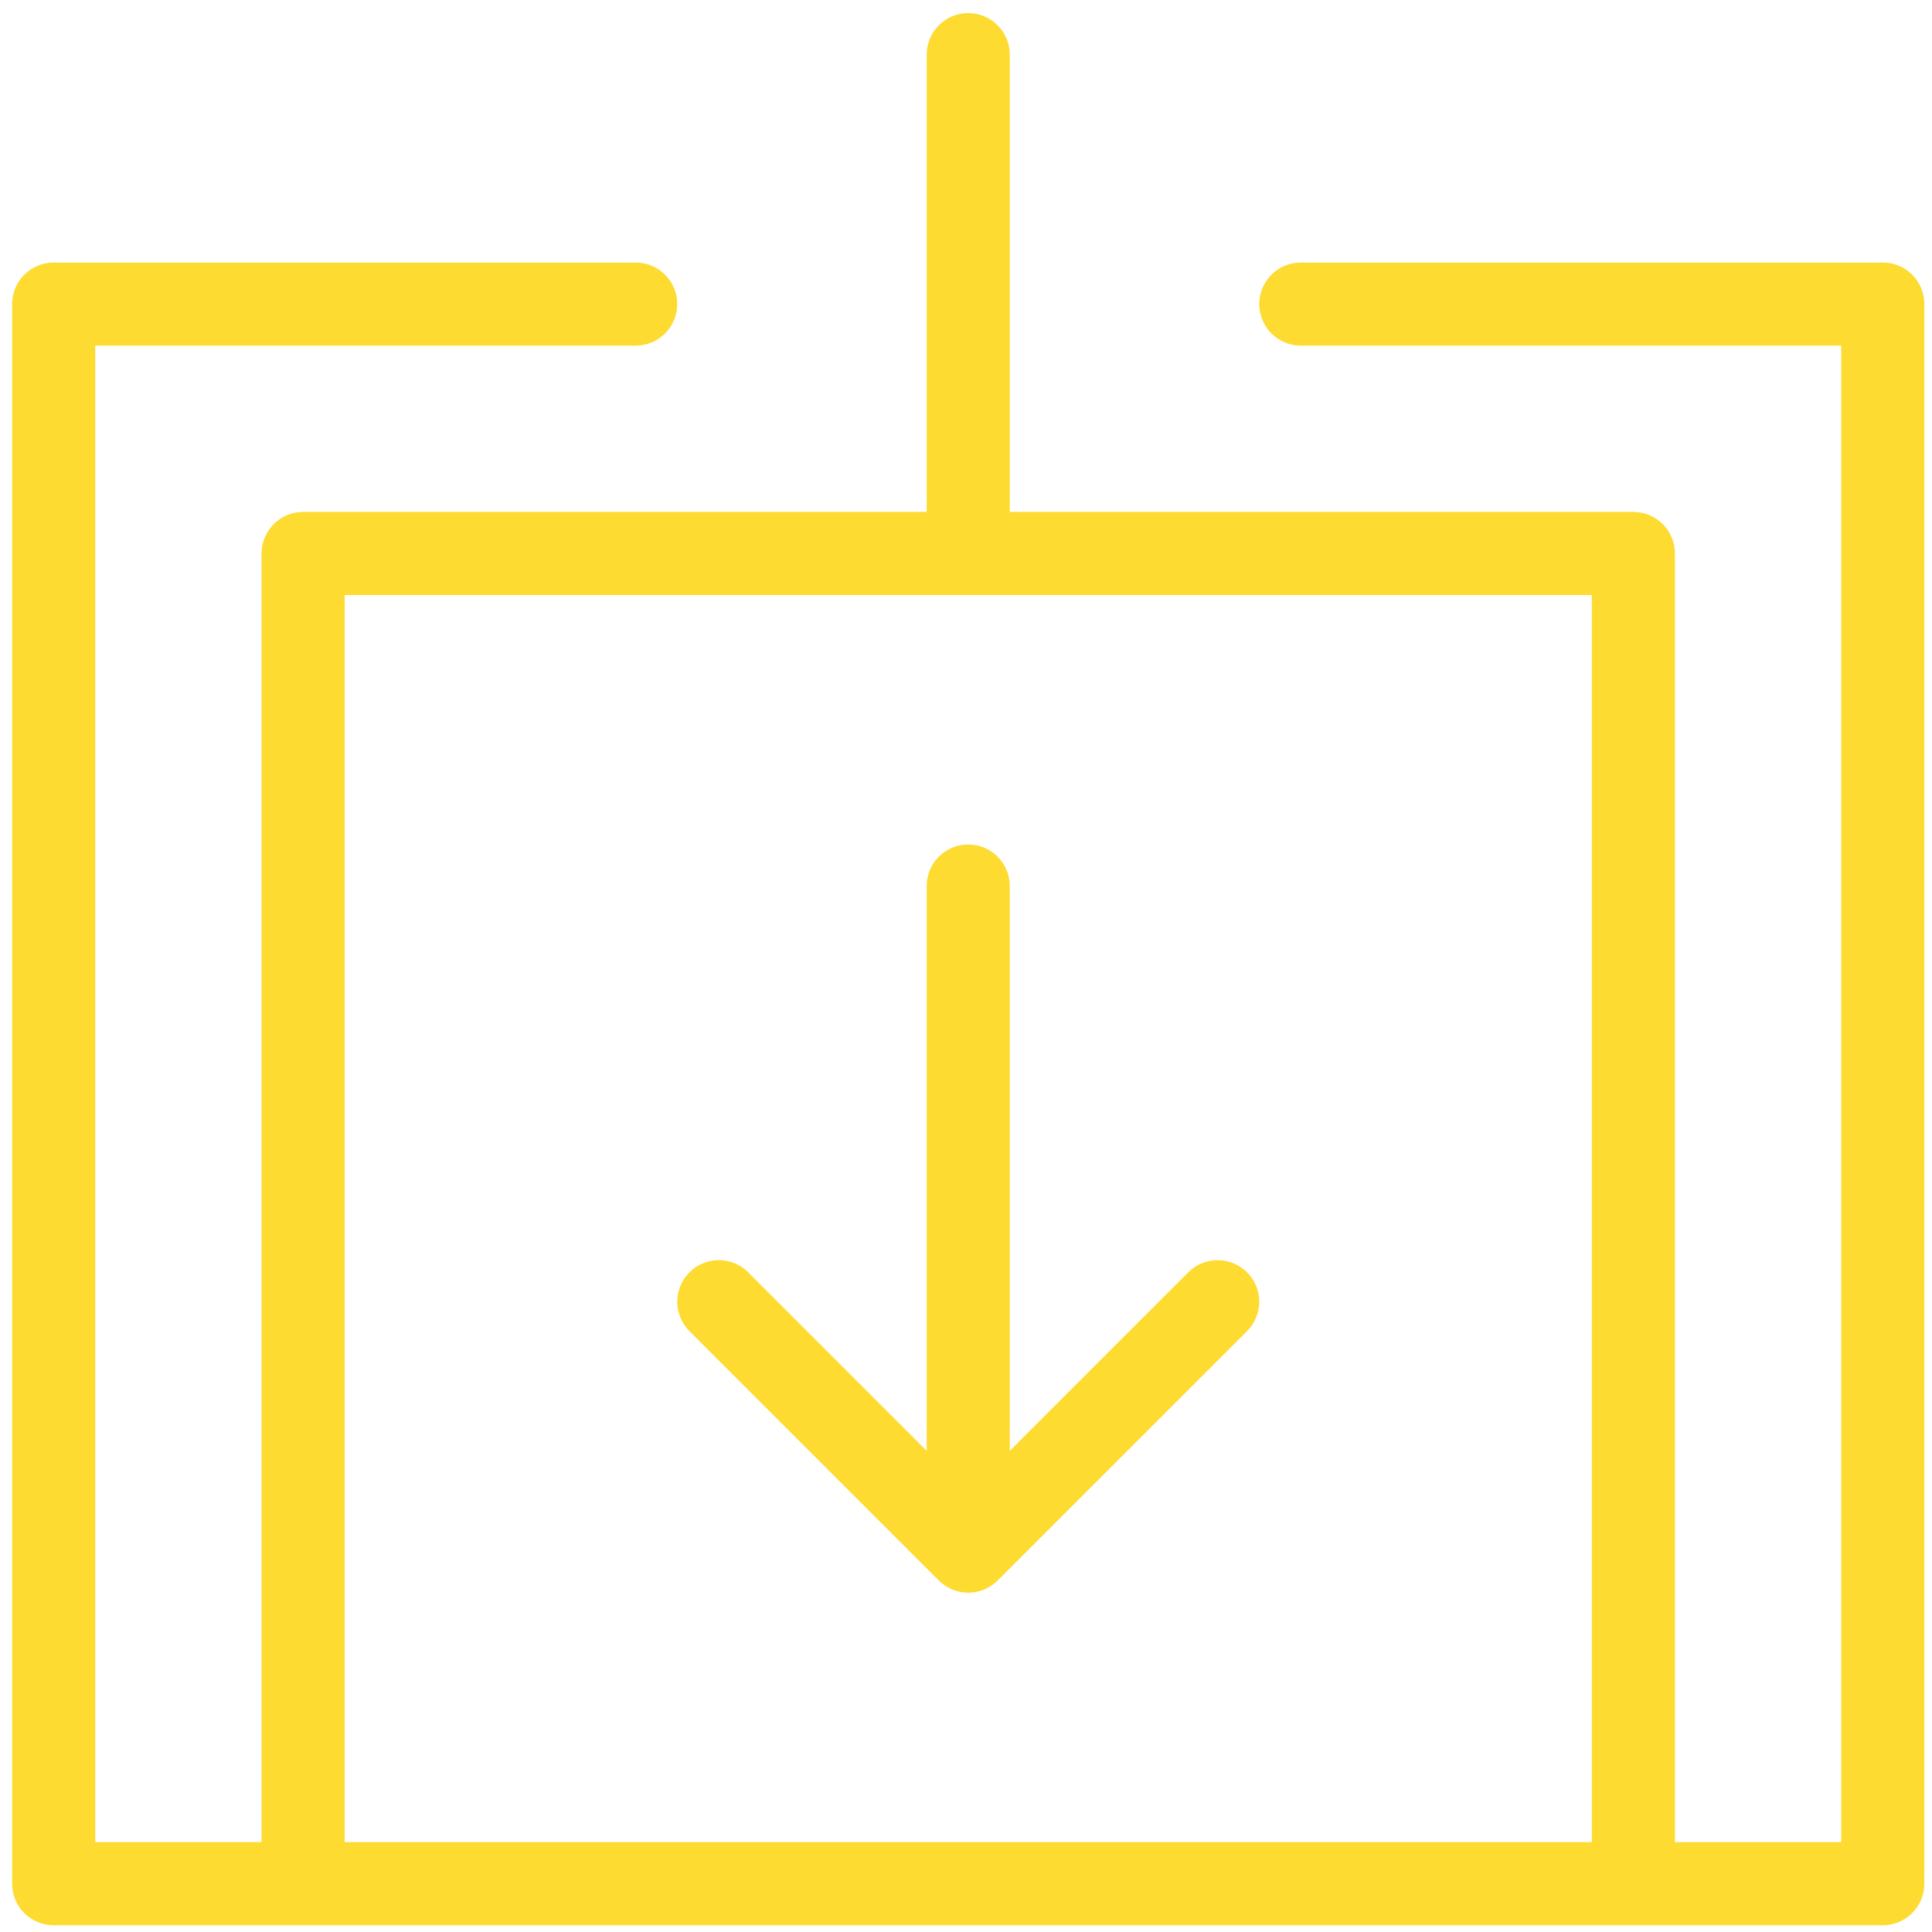 <svg
 xmlns="http://www.w3.org/2000/svg"
 xmlns:xlink="http://www.w3.org/1999/xlink"
 width="67px" height="67px">
<path fill-rule="evenodd"  fill="rgb(254, 219, 49)"
 d="M65.294,66.766 L56.644,66.766 L10.512,66.766 L1.862,66.766 C1.066,66.766 0.420,66.121 0.420,65.324 L0.420,10.545 C0.420,9.749 1.066,9.104 1.862,9.104 L22.045,9.104 C22.840,9.104 23.486,9.749 23.486,10.545 C23.486,11.341 22.840,11.987 22.045,11.987 L3.303,11.987 L3.303,63.883 L9.070,63.883 L9.070,19.194 C9.070,18.399 9.716,17.753 10.512,17.753 L32.136,17.753 L32.136,1.895 C32.136,1.100 32.782,0.454 33.578,0.454 C34.373,0.454 35.019,1.100 35.019,1.895 L35.019,17.753 L56.644,17.753 C57.440,17.753 58.085,18.399 58.085,19.194 L58.085,63.883 L63.852,63.883 L63.852,11.987 L45.111,11.987 C44.315,11.987 43.669,11.341 43.669,10.545 C43.669,9.749 44.315,9.104 45.111,9.104 L65.294,9.104 C66.089,9.104 66.735,9.749 66.735,10.545 L66.735,65.324 C66.735,66.121 66.089,66.766 65.294,66.766 ZM55.202,20.636 L11.953,20.636 L11.953,63.883 L55.202,63.883 L55.202,20.636 ZM25.947,44.123 L32.136,50.312 L32.136,30.727 C32.136,29.931 32.782,29.286 33.578,29.286 C34.373,29.286 35.019,29.931 35.019,30.727 L35.019,50.312 L41.208,44.123 C41.772,43.560 42.683,43.560 43.247,44.123 C43.810,44.687 43.810,45.598 43.247,46.162 L34.597,54.811 C34.464,54.944 34.304,55.049 34.128,55.123 C33.952,55.195 33.765,55.234 33.578,55.234 C33.390,55.234 33.203,55.195 33.027,55.123 C32.851,55.049 32.691,54.944 32.558,54.811 L23.909,46.162 C23.345,45.598 23.345,44.687 23.909,44.123 C24.472,43.560 25.383,43.560 25.947,44.123 Z"/>
</svg>